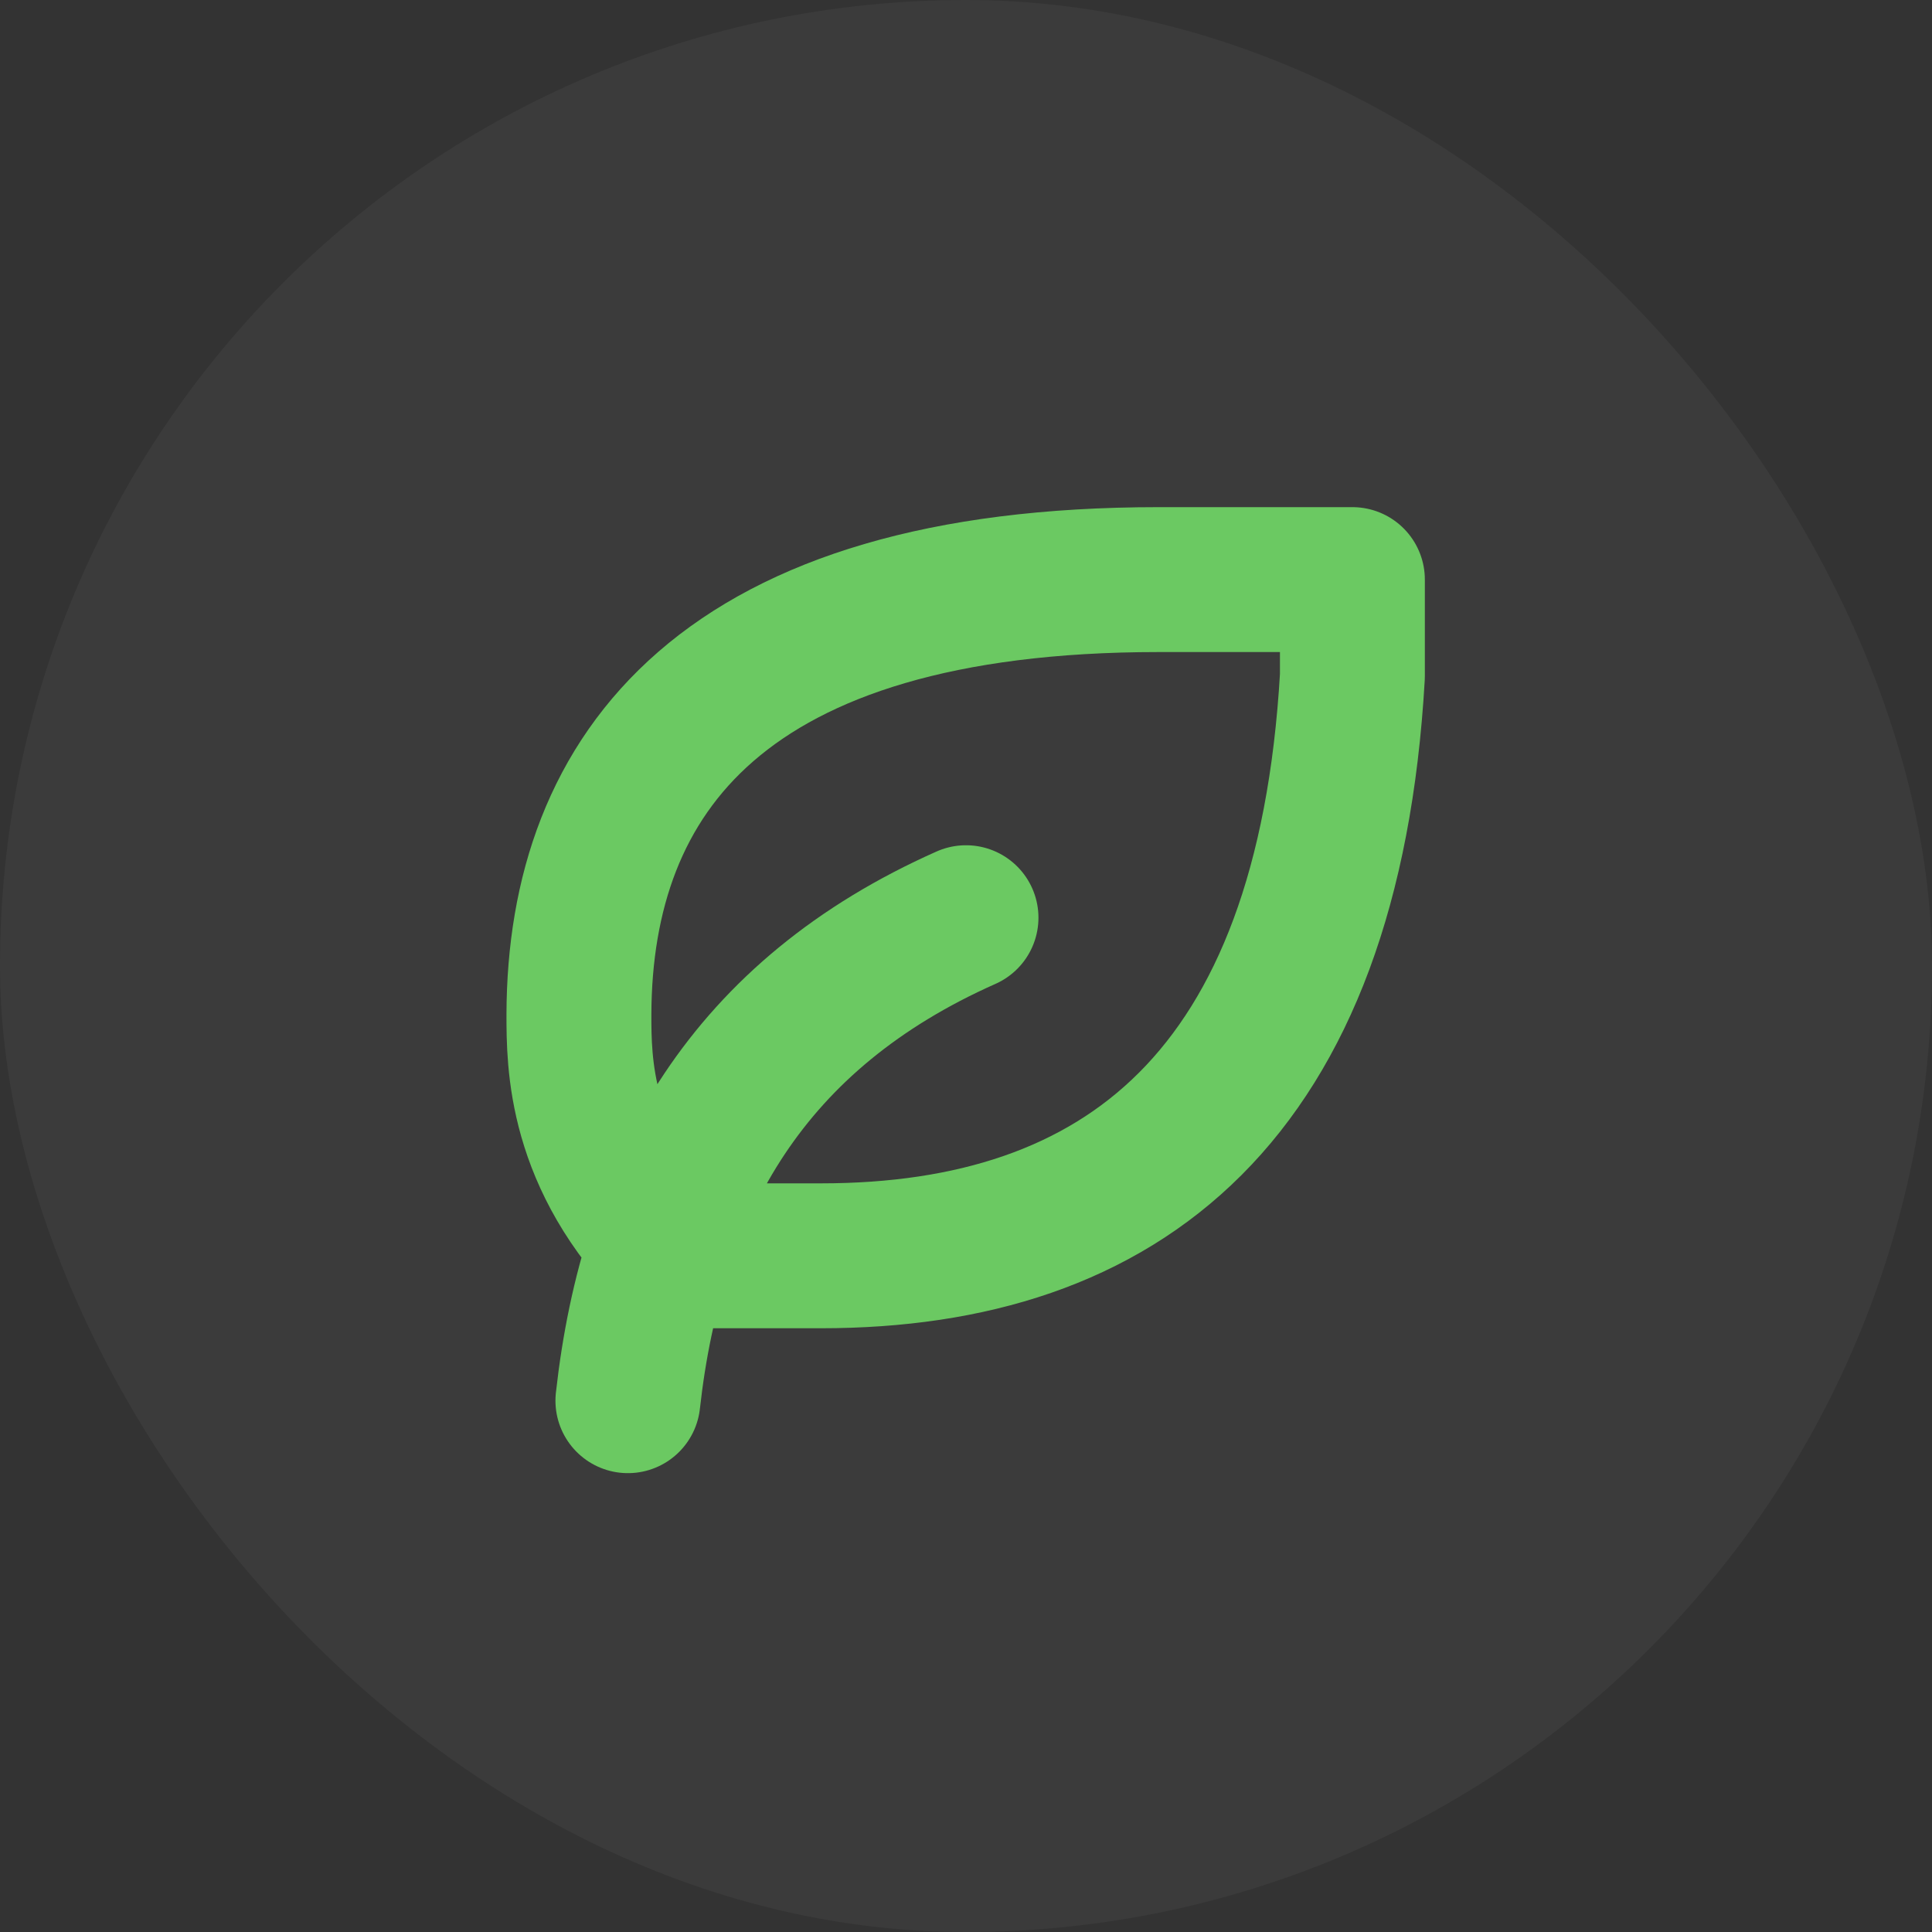 <svg width="40" height="40" viewBox="0 0 40 40" fill="none" xmlns="http://www.w3.org/2000/svg">
<rect x="0" y="0" width="40" height="40" fill="#333333" stroke="none"/>
<rect width="40" height="40" rx="20" fill="white" fill-opacity="0.04"/>
<path d="M13 29C13.5 24.5 15.5 21 20 19M17 26C23.218 26 27.5 22.712 28 14V12H23.986C14.986 12 12 16 11.986 21C11.986 22 11.986 24 13.986 26H17Z" stroke="#6BC962" stroke-width="3" stroke-linecap="round" stroke-linejoin="round"/>
</svg>

